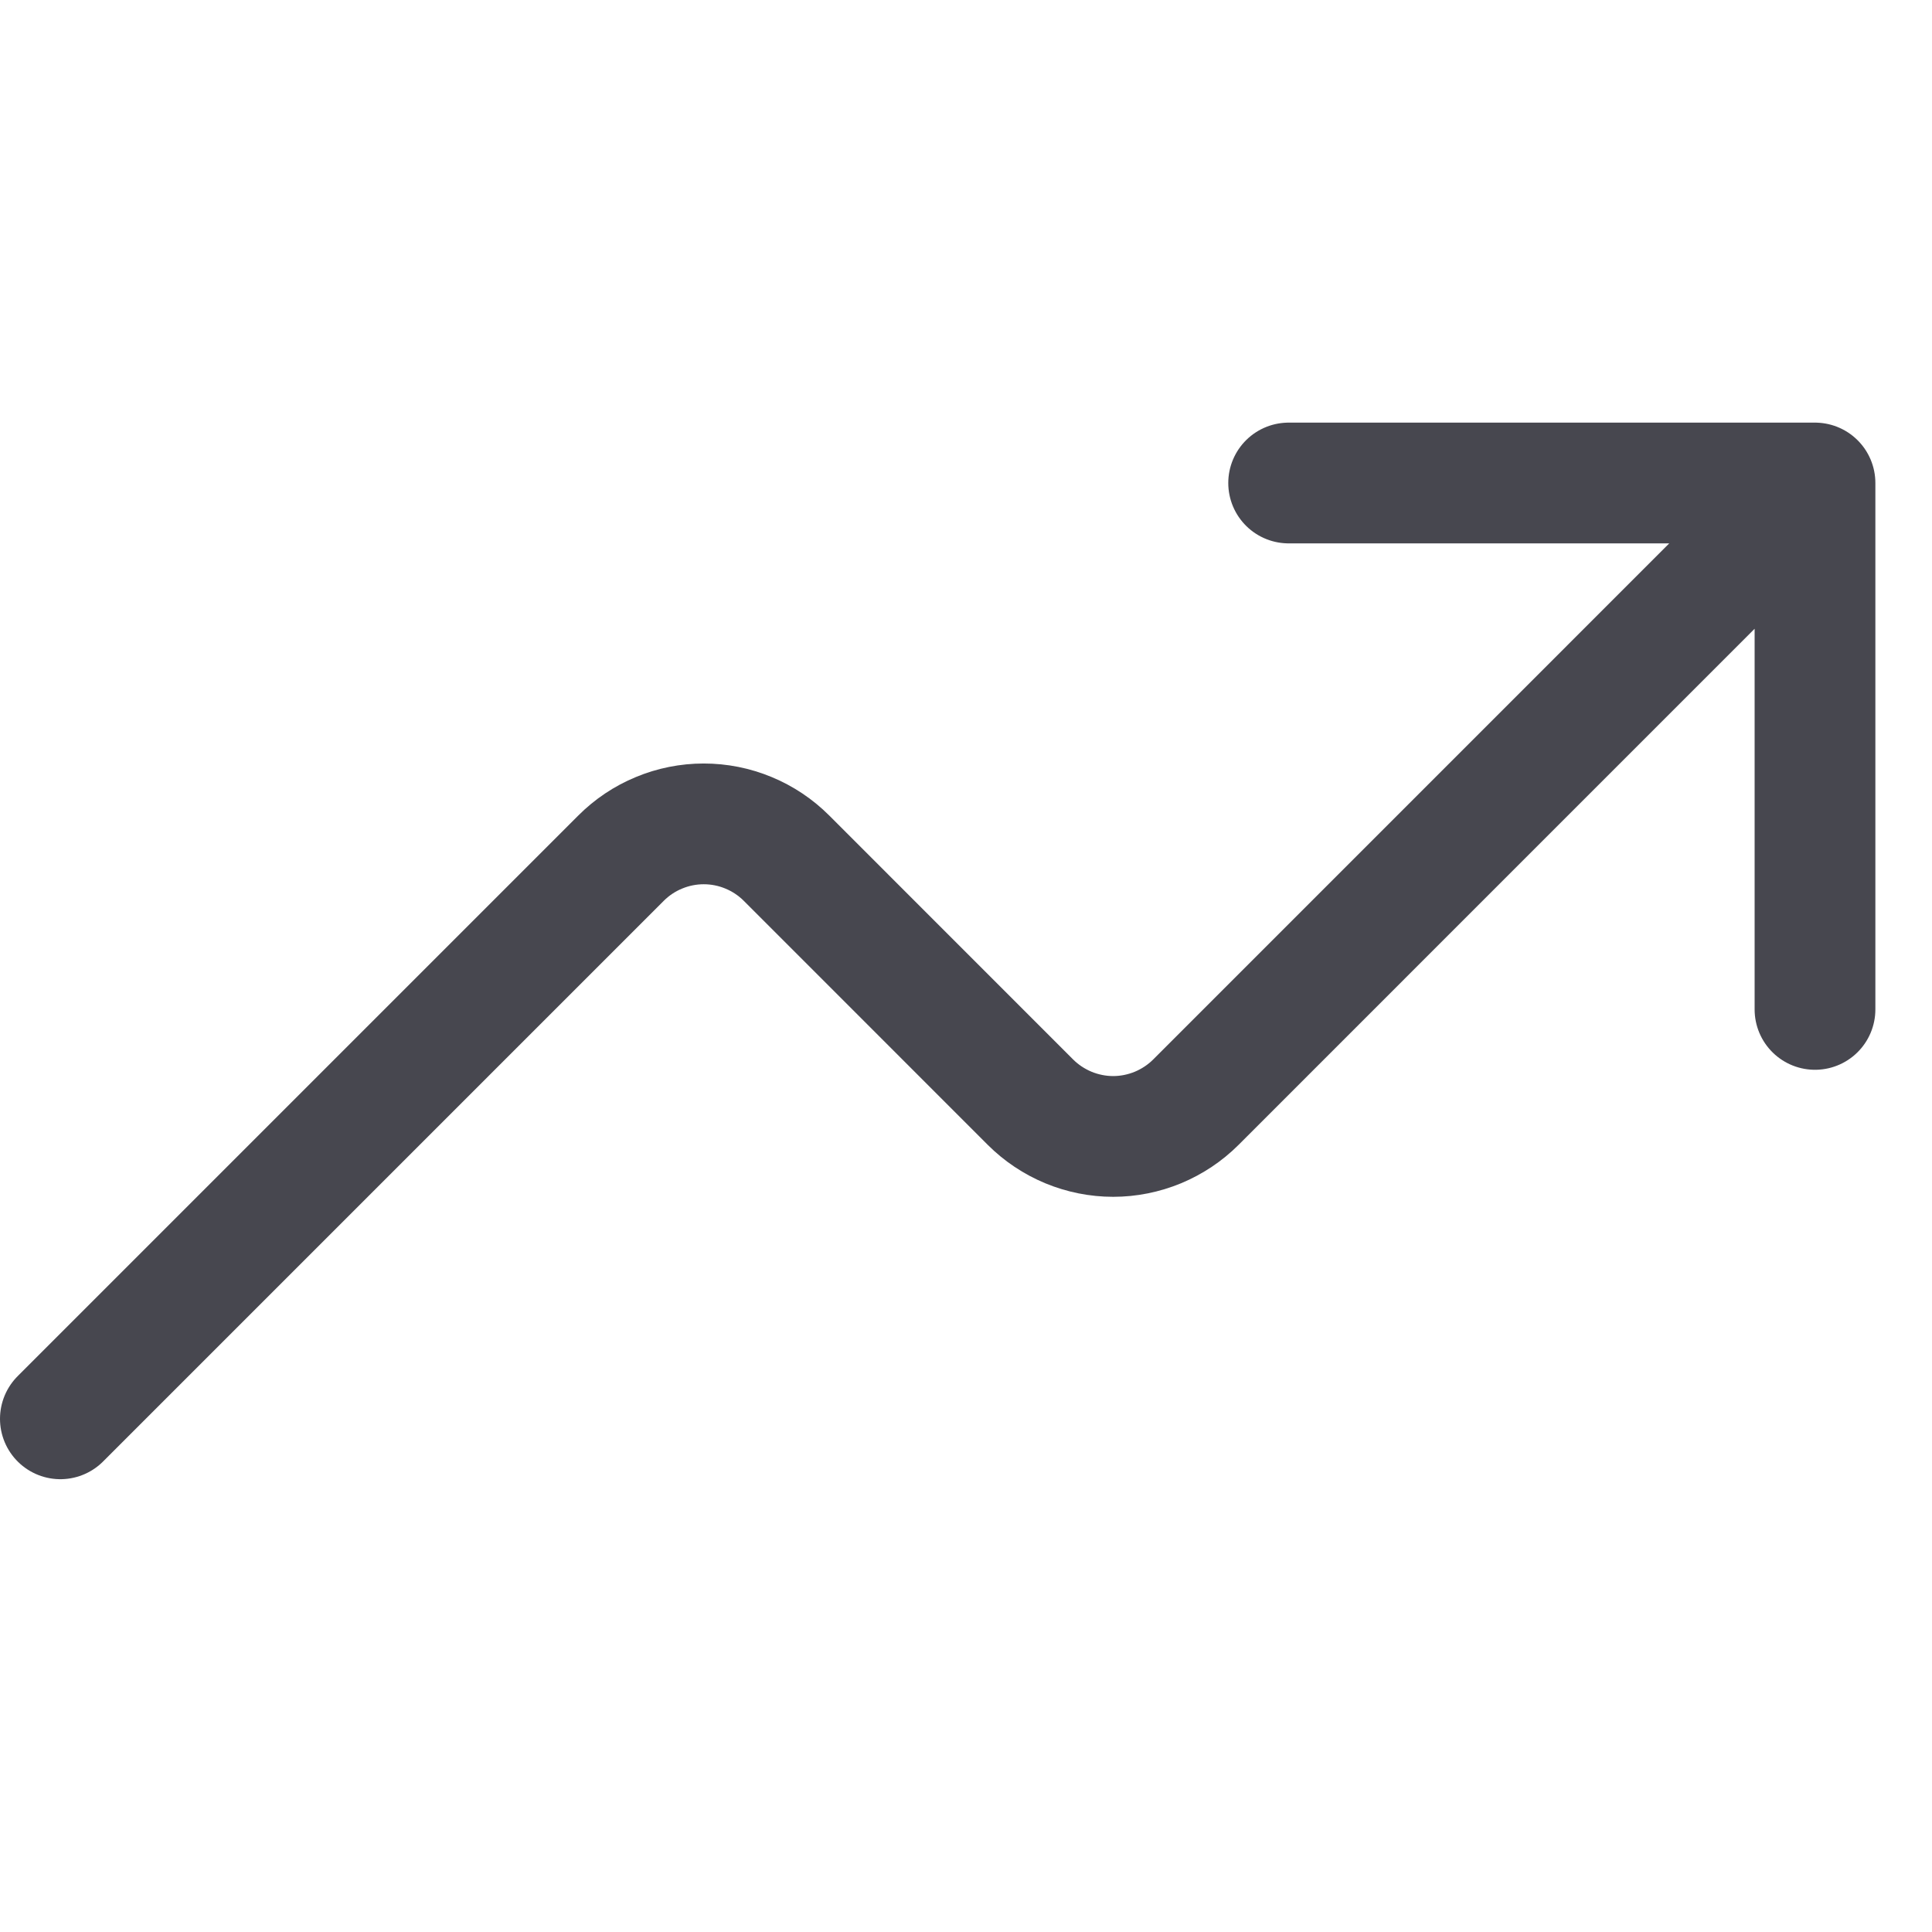 <svg width="32" height="32" viewBox="0 0 32 32" fill="none" xmlns="http://www.w3.org/2000/svg">
<path d="M30.062 16.719V8M30.062 8H21.344M30.062 8L19.808 18.255C19.628 18.435 19.414 18.577 19.179 18.675C18.944 18.772 18.692 18.823 18.438 18.823C18.183 18.823 17.931 18.772 17.696 18.675C17.461 18.577 17.247 18.435 17.067 18.255L13.027 14.214C12.847 14.034 12.633 13.891 12.398 13.794C12.163 13.696 11.911 13.646 11.656 13.646C11.402 13.646 11.15 13.696 10.915 13.794C10.679 13.891 10.466 14.034 10.286 14.214L1 23.5" stroke="#47474F" stroke-width="2" stroke-linecap="round" stroke-linejoin="round"/>
</svg>
